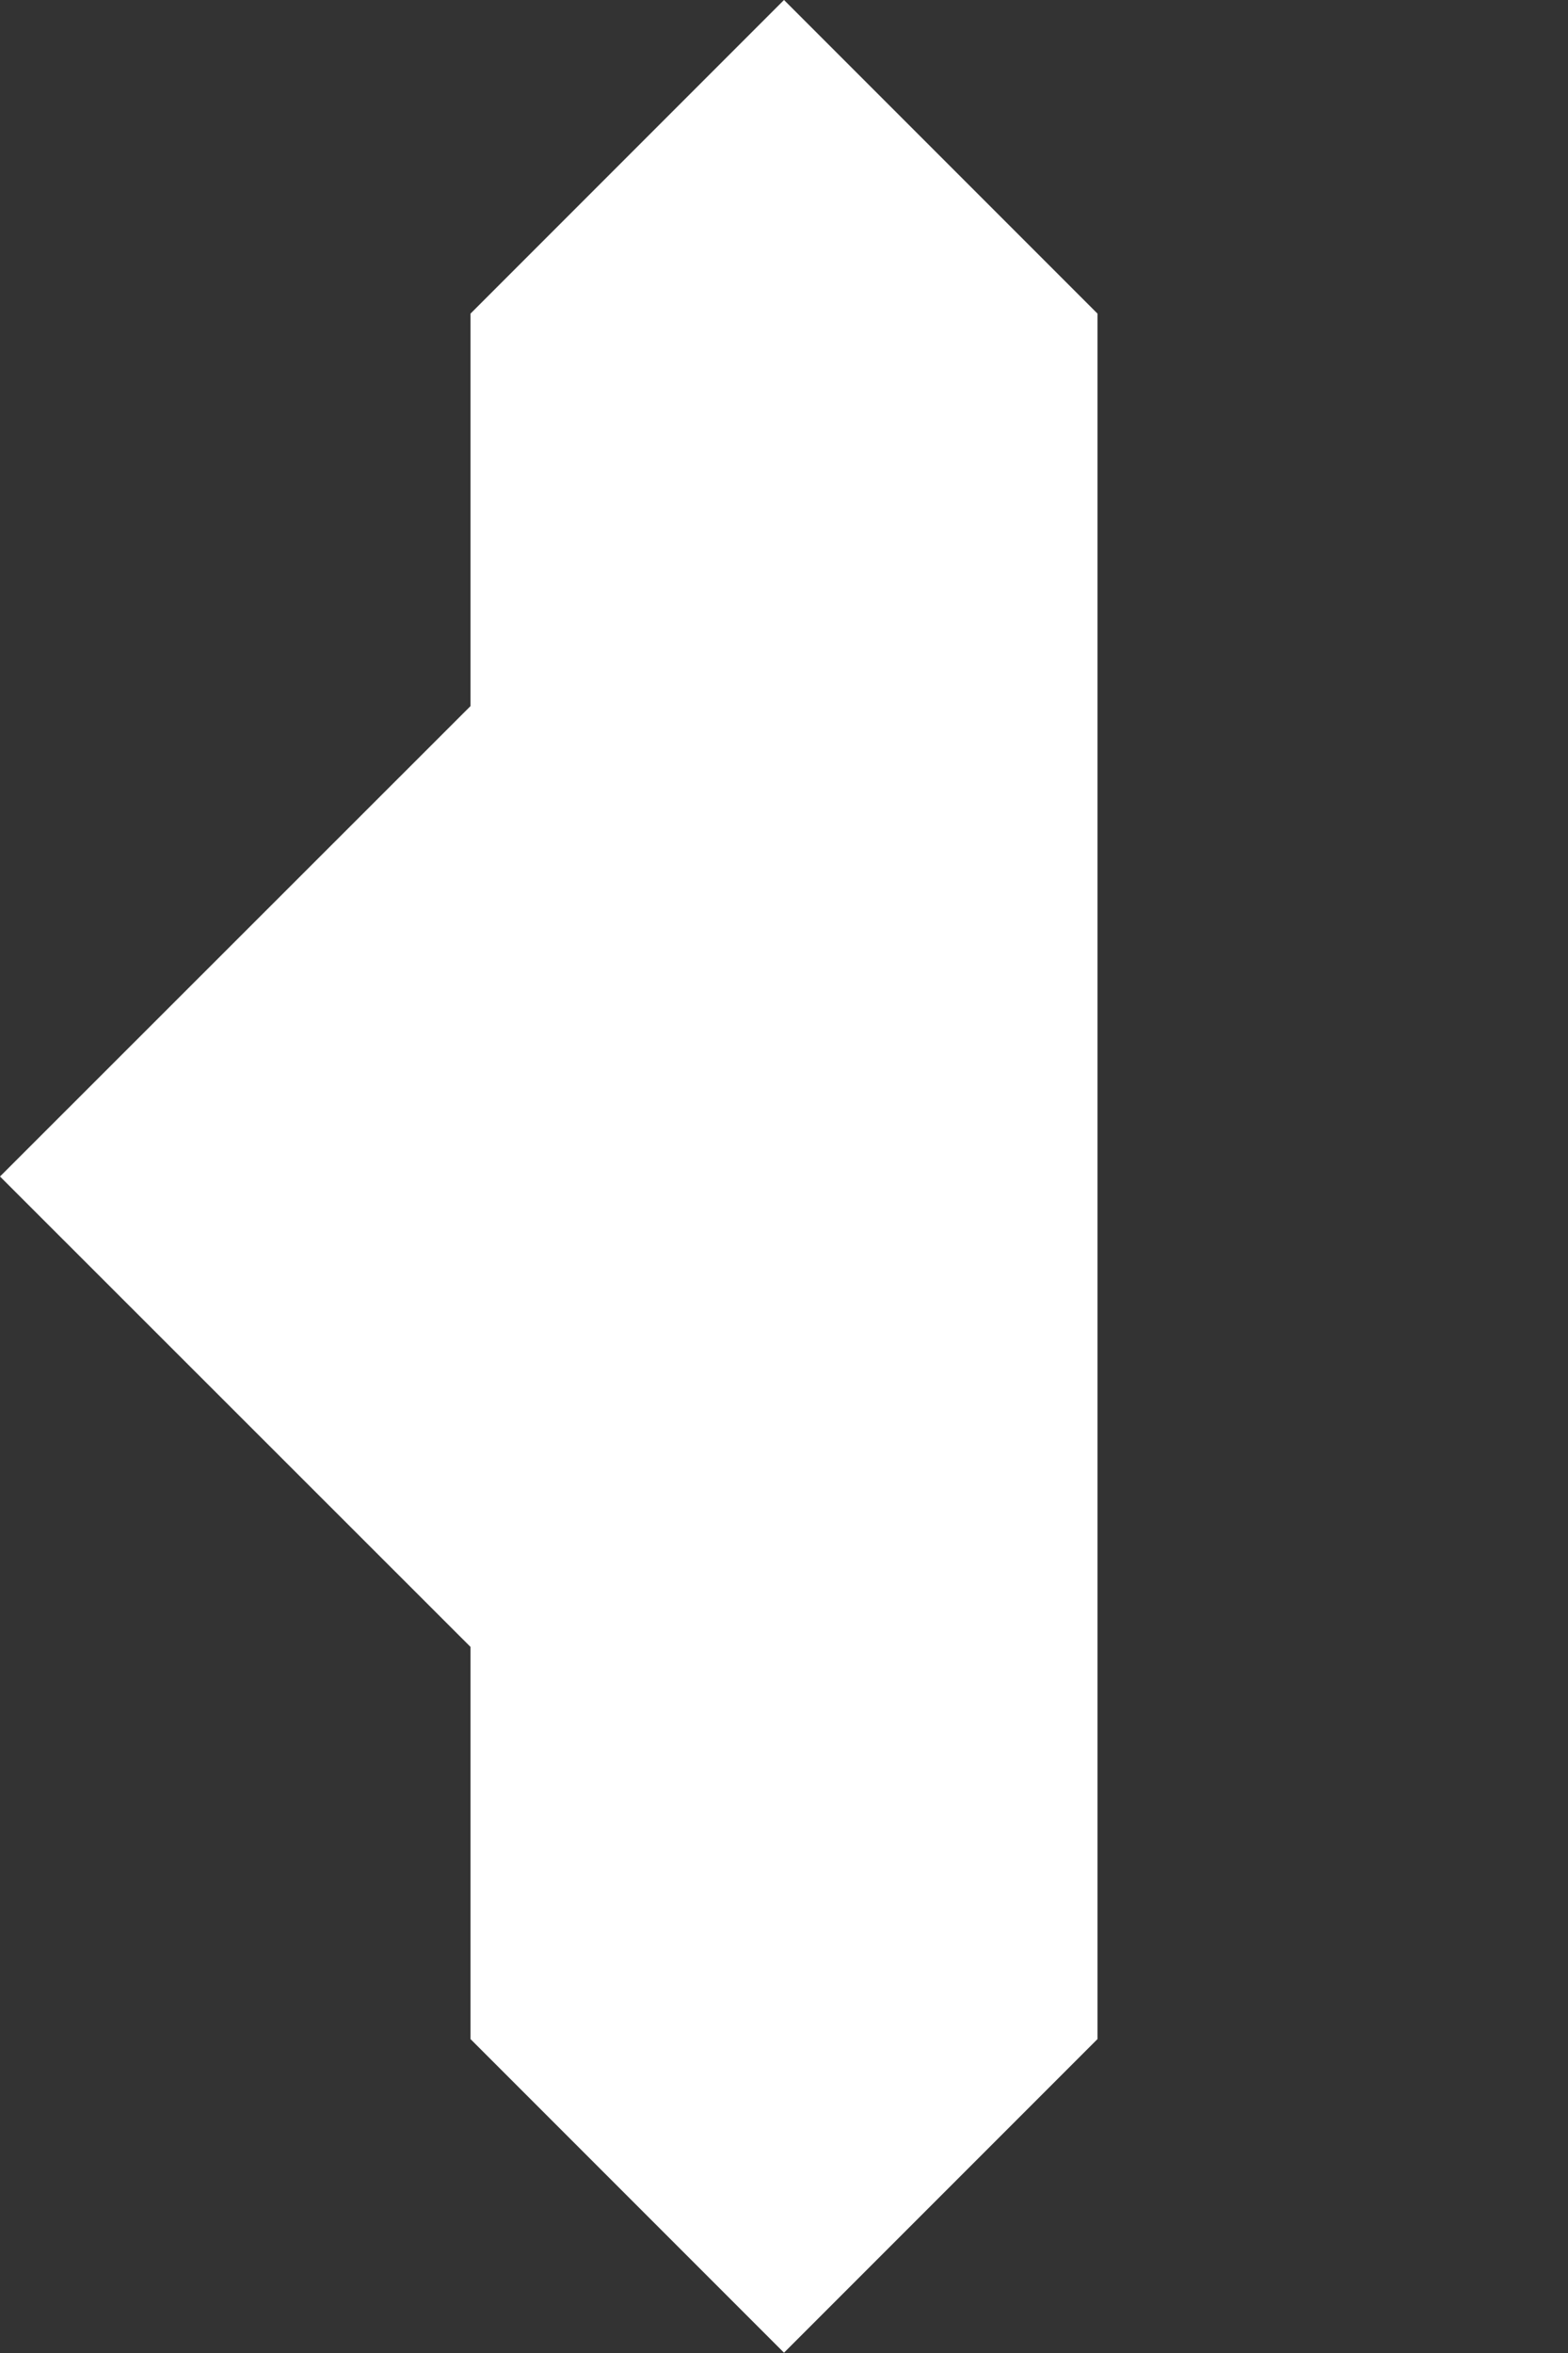 <?xml version="1.0" encoding="UTF-8" standalone="no"?>
<!-- Created with Inkscape (http://www.inkscape.org/) -->

<svg
   xmlns:dc="http://purl.org/dc/elements/1.1/"
   xmlns:cc="http://creativecommons.org/ns#"
   xmlns:rdf="http://www.w3.org/1999/02/22-rdf-syntax-ns#"
   xmlns:svg="http://www.w3.org/2000/svg"
   xmlns="http://www.w3.org/2000/svg"
   xmlns:sodipodi="http://sodipodi.sourceforge.net/DTD/sodipodi-0.dtd"
   xmlns:inkscape="http://www.inkscape.org/namespaces/inkscape"
   width="20"
   height="30"
   viewBox="0 0 5.292 7.938"
   version="1.1"
   id="svg8"
   inkscape:version="0.92.5 (2060ec1f9f, 2020-04-08)"
   sodipodi:docname="balloonLeft.svg"
   inkscape:export-filename="/home/victor/Projects/cogmura/data/img/ui/balloonLeft.png"
   inkscape:export-xdpi="96"
   inkscape:export-ydpi="96">
  <rect x="0" y="0" width="5.292" height="7.938" fill="#333333" stroke="none"/>
  <defs
     id="defs2">
    <clipPath
       clipPathUnits="userSpaceOnUse"
       id="clipPath1629">
      <path
         style="opacity:1;fill:#000000;fill-opacity:1;stroke:none;stroke-width:0.529;stroke-linecap:round;stroke-linejoin:round;stroke-miterlimit:4;stroke-dasharray:none;stroke-opacity:1;paint-order:normal"
         d="m 12.7,279.802 v 17.198 l 12.7,-6.085 v -17.198 z"
         id="path1631"
         inkscape:connector-curvature="0"
         sodipodi:nodetypes="ccccc" />
    </clipPath>
    <clipPath
       clipPathUnits="userSpaceOnUse"
       id="clipPath1633">
      <path
         sodipodi:nodetypes="ccccc"
         inkscape:connector-curvature="0"
         id="path1635"
         d="m 25.4,279.802 v 17.198 l 12.7,-6.085 v -17.198 z"
         style="opacity:1;fill:#000000;fill-opacity:1;stroke:none;stroke-width:0.529;stroke-linecap:round;stroke-linejoin:round;stroke-miterlimit:4;stroke-dasharray:none;stroke-opacity:1;paint-order:normal" />
    </clipPath>
    <clipPath
       clipPathUnits="userSpaceOnUse"
       id="clipPath1637">
      <path
         style="opacity:1;fill:#000000;fill-opacity:1;stroke:none;stroke-width:0.529;stroke-linecap:round;stroke-linejoin:round;stroke-miterlimit:4;stroke-dasharray:none;stroke-opacity:1;paint-order:normal"
         d="m 38.1,279.802 v 17.198 l 12.7,-6.085 v -17.198 z"
         id="path1639"
         inkscape:connector-curvature="0"
         sodipodi:nodetypes="ccccc" />
    </clipPath>
    <clipPath
       clipPathUnits="userSpaceOnUse"
       id="clipPath1641">
      <path
         sodipodi:nodetypes="ccccc"
         inkscape:connector-curvature="0"
         id="path1643"
         d="m 50.8,279.802 v 17.198 l 12.7,-6.085 v -17.198 z"
         style="opacity:1;fill:#000000;fill-opacity:1;stroke:none;stroke-width:0.529;stroke-linecap:round;stroke-linejoin:round;stroke-miterlimit:4;stroke-dasharray:none;stroke-opacity:1;paint-order:normal" />
    </clipPath>
  </defs>
  <sodipodi:namedview
     id="base"
     pagecolor="#ffffff"
     bordercolor="#666666"
     borderopacity="1.0"
     inkscape:pageopacity="0.0"
     inkscape:pageshadow="2"
     inkscape:zoom="1"
     inkscape:cx="9.9728611"
     inkscape:cy="14.853885"
     inkscape:document-units="px"
     inkscape:current-layer="layer1"
     showgrid="false"
     units="px"
     inkscape:pagecheckerboard="true"
     inkscape:showpageshadow="false"
     inkscape:window-width="1920"
     inkscape:window-height="1015"
     inkscape:window-x="0"
     inkscape:window-y="0"
     inkscape:window-maximized="1"
     inkscape:snap-global="false" />
  <g
     inkscape:label="Layer 1"
     inkscape:groupmode="layer"
     id="layer1"
     transform="translate(0,-289.062)">
    <path
       style="opacity:1;fill:#ffffff;fill-opacity:1;stroke:none;stroke-width:0.529;stroke-linecap:round;stroke-linejoin:round;stroke-miterlimit:4;stroke-dasharray:none;stroke-opacity:1;paint-order:normal"
       d="M 1.588,291.444 0,293.031 l 1.588,1.587 v 1.323 l 1.058,1.058 1.058,-1.058 v -5.821 l -1.058,-1.058 -1.058,1.058 z"
       id="path1715"
       inkscape:connector-curvature="0"
       sodipodi:nodetypes="cccccccccc" />
  </g>
</svg>
